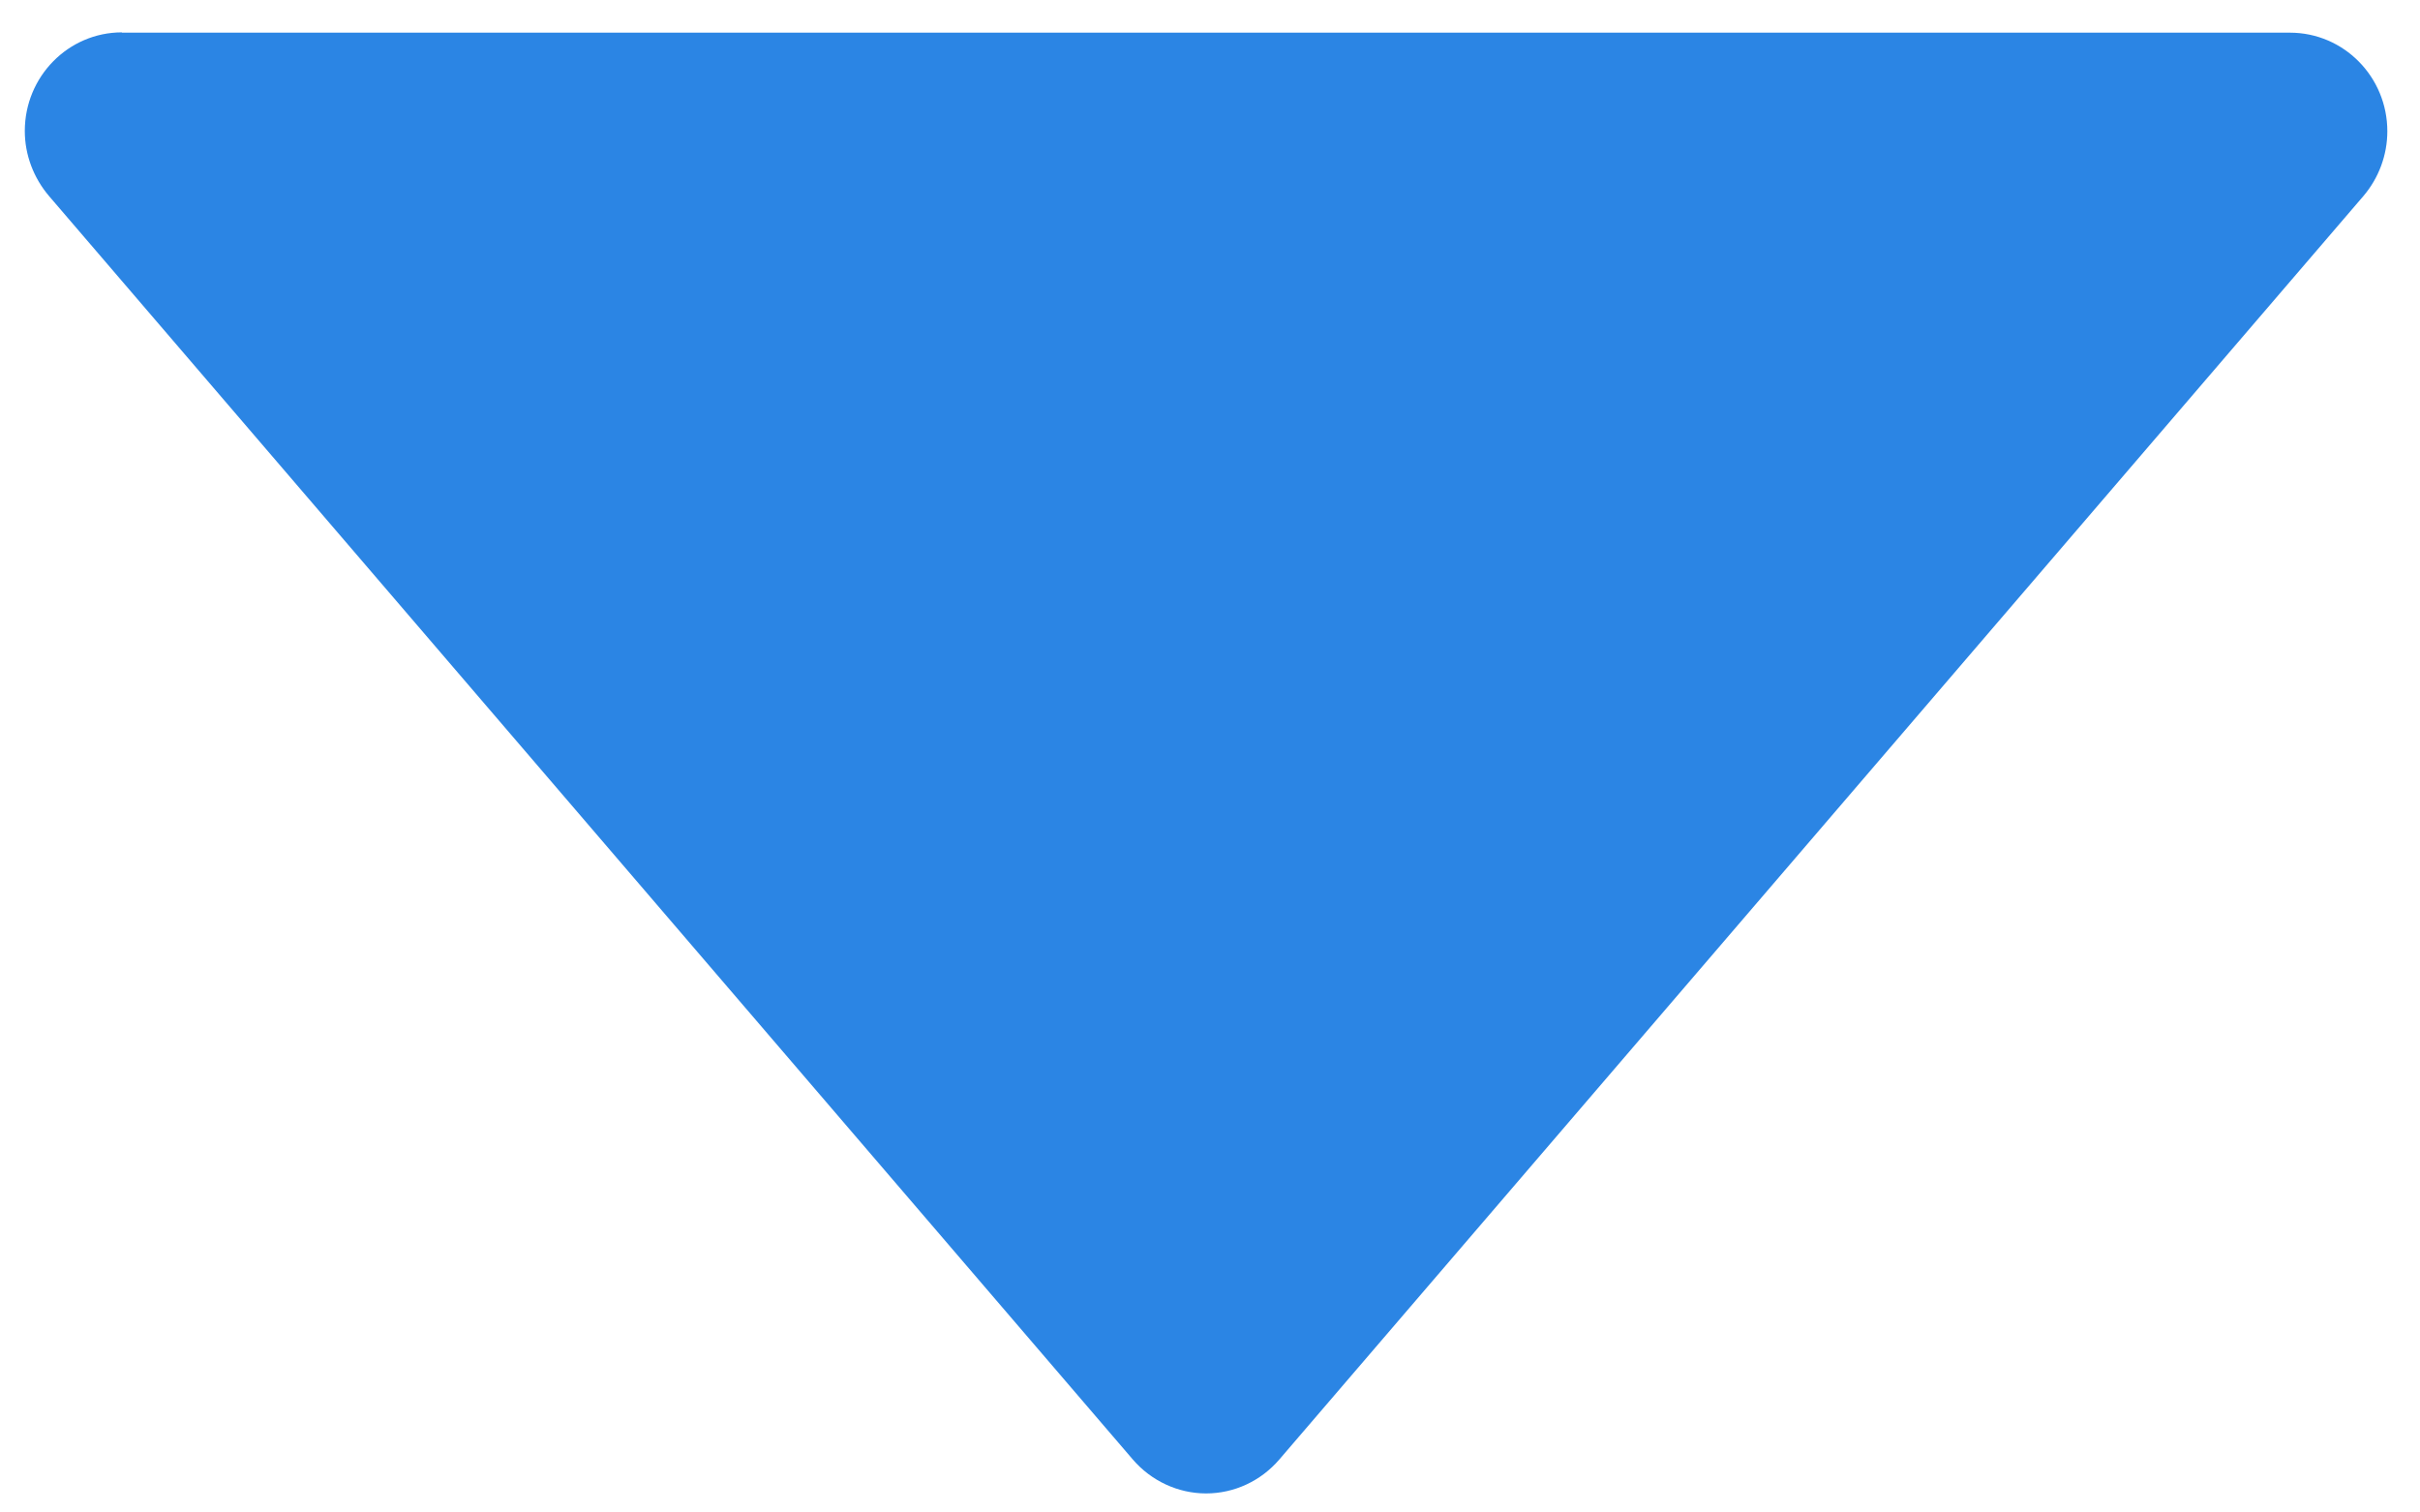 ﻿<?xml version="1.0" encoding="utf-8"?>
<svg version="1.1" xmlns:xlink="http://www.w3.org/1999/xlink" width="8px" height="5px" xmlns="http://www.w3.org/2000/svg">
  <g transform="matrix(1 0 0 1 -43 -34 )">
    <path d="M 0.403 0.108  L 7.57 0.108  C 7.748 0.108  7.892 0.254  7.892 0.434  C 7.892 0.512  7.864 0.588  7.813 0.648  L 4.229 4.825  C 4.168 4.896  4.08 4.937  3.987 4.937  C 3.895 4.937  3.806 4.896  3.745 4.825  L 0.162 0.648  C 0.111 0.588  0.082 0.512  0.082 0.433  C 0.082 0.253  0.226 0.107  0.403 0.107  Z " fill-rule="nonzero" fill="#2b85e4" stroke="none" transform="matrix(1 0 0 1 43 34 )" />
  </g>
</svg>